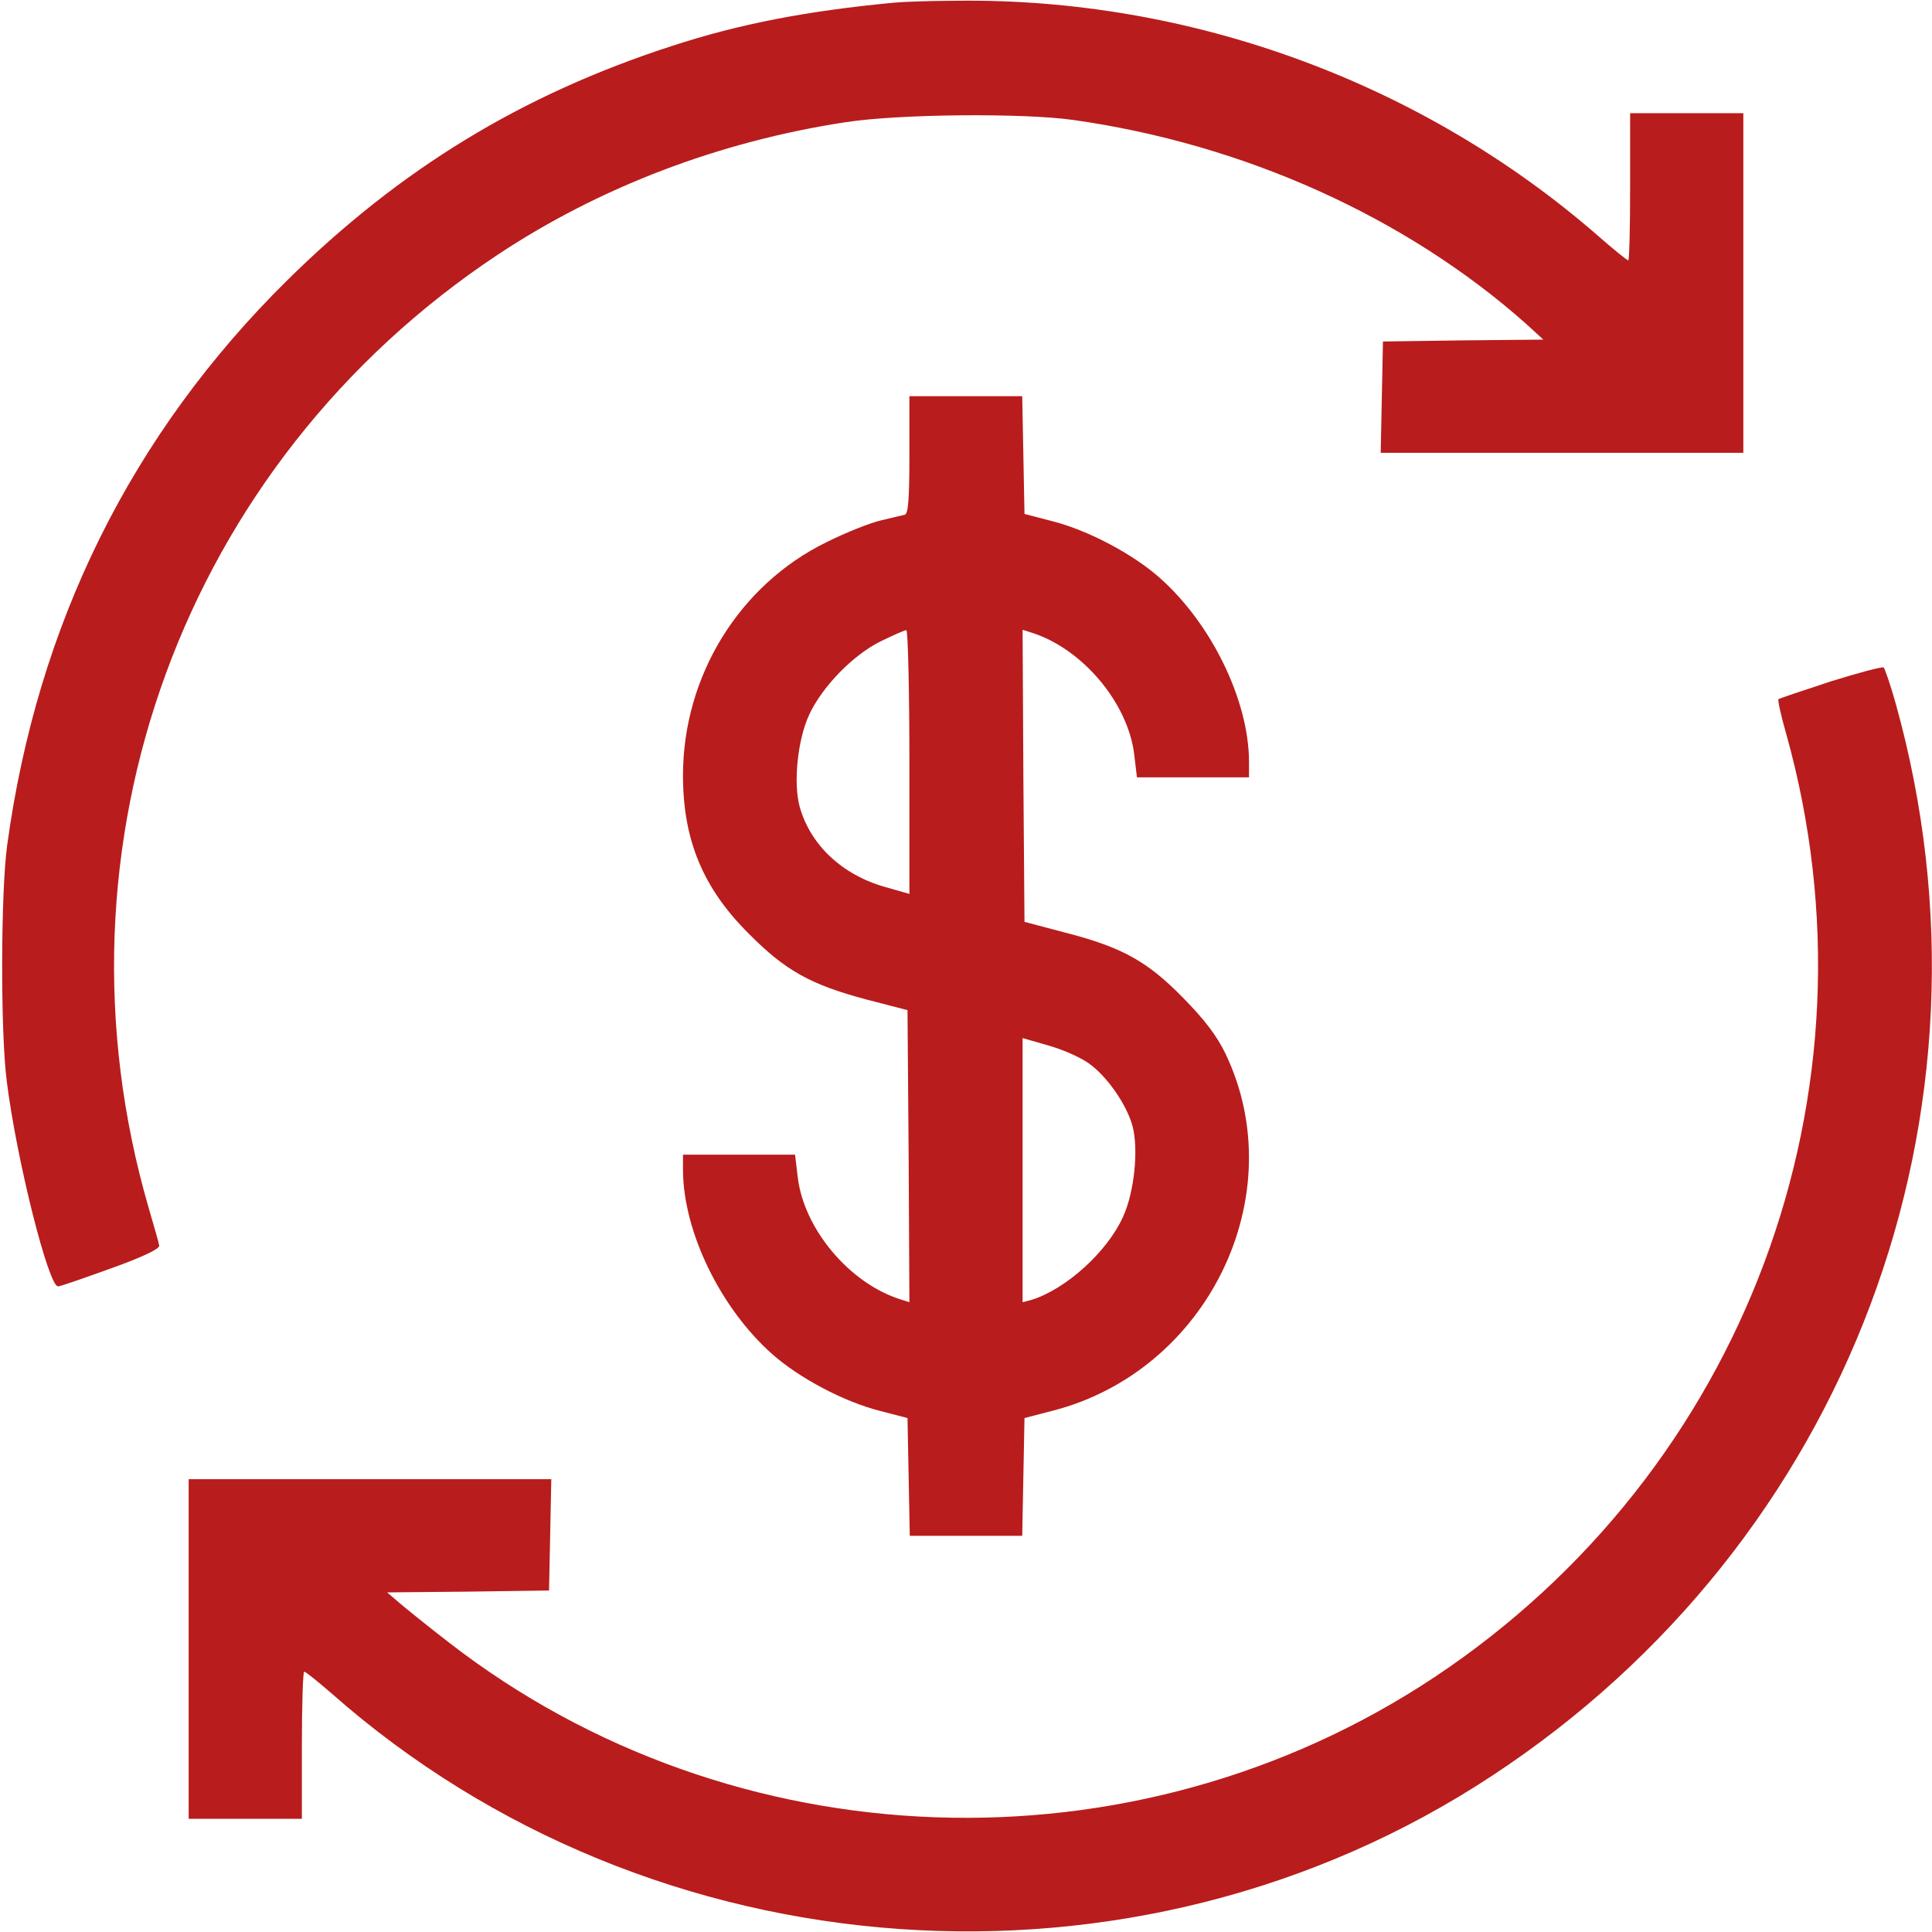 <?xml version="1.0" standalone="no"?>
<!DOCTYPE svg PUBLIC "-//W3C//DTD SVG 20010904//EN"
 "http://www.w3.org/TR/2001/REC-SVG-20010904/DTD/svg10.dtd">
<svg version="1.0" xmlns="http://www.w3.org/2000/svg"
 width="512pt" height="512pt" viewBox="0 0 512 512"
 preserveAspectRatio="xMidYMid meet">

<g transform="translate(0,512) scale(0.1,-0.1)"
fill="rgb(185,28,28)"  stroke="none">
<path d="M2370 5113 c-232 -22 -409 -56 -590 -115 -397 -129 -719 -325 -1019
-621 -412 -407 -662 -910 -742 -1497 -17 -123 -18 -496 -1 -626 26 -208 111
-545 136 -543 6 0 69 22 141 48 84 30 129 52 127 60 -1 7 -14 52 -28 100 -279
960 92 1973 925 2526 270 179 587 300 921 351 140 22 471 25 605 6 452 -64
880 -257 1198 -539 l47 -43 -212 -2 -213 -3 -3 -147 -3 -148 481 0 480 0 0
450 0 450 -150 0 -150 0 0 -195 c0 -107 -2 -195 -5 -195 -3 0 -39 29 -80 65
-466 406 -1079 631 -1700 623 -71 0 -146 -3 -165 -5z"/>
<path d="M2410 3915 c0 -116 -3 -156 -12 -159 -7 -2 -35 -8 -63 -15 -27 -6
-93 -32 -145 -58 -231 -113 -380 -355 -380 -618 0 -171 53 -299 175 -420 97
-98 165 -135 312 -174 l108 -28 3 -387 2 -387 -22 7 c-136 42 -258 187 -274
325 l-7 59 -148 0 -149 0 0 -42 c1 -162 99 -365 237 -487 71 -63 190 -126 285
-150 l73 -19 3 -156 3 -156 149 0 149 0 3 156 3 156 73 19 c413 105 639 571
460 946 -23 48 -56 91 -113 149 -95 97 -162 134 -314 173 l-106 28 -3 387 -2
387 22 -7 c136 -42 258 -187 274 -325 l7 -59 148 0 149 0 0 43 c-1 161 -99
364 -237 486 -71 63 -190 126 -285 150 l-73 19 -3 156 -3 156 -149 0 -150 0 0
-155z m0 -814 l0 -350 -63 18 c-115 32 -200 112 -228 214 -17 63 -5 177 25
242 34 74 115 158 189 195 33 16 64 30 69 30 4 0 8 -157 8 -349z m474 -798
c49 -34 101 -109 117 -166 17 -63 5 -177 -25 -242 -42 -93 -152 -192 -243
-220 l-23 -6 0 350 0 350 66 -19 c37 -10 85 -31 108 -47z"/>
<path d="M4851 3314 c-73 -24 -136 -45 -138 -47 -2 -3 7 -45 21 -93 265 -949
-110 -1952 -933 -2499 -797 -529 -1859 -491 -2611 92 -52 40 -110 87 -129 103
l-35 30 215 2 214 3 3 147 3 148 -481 0 -480 0 0 -450 0 -450 150 0 150 0 0
195 c0 107 3 195 6 195 4 0 36 -26 73 -58 850 -750 2130 -841 3075 -218 944
620 1372 1758 1070 2841 -14 50 -29 93 -32 96 -4 3 -67 -14 -141 -37z"/>
</g>
</svg>
